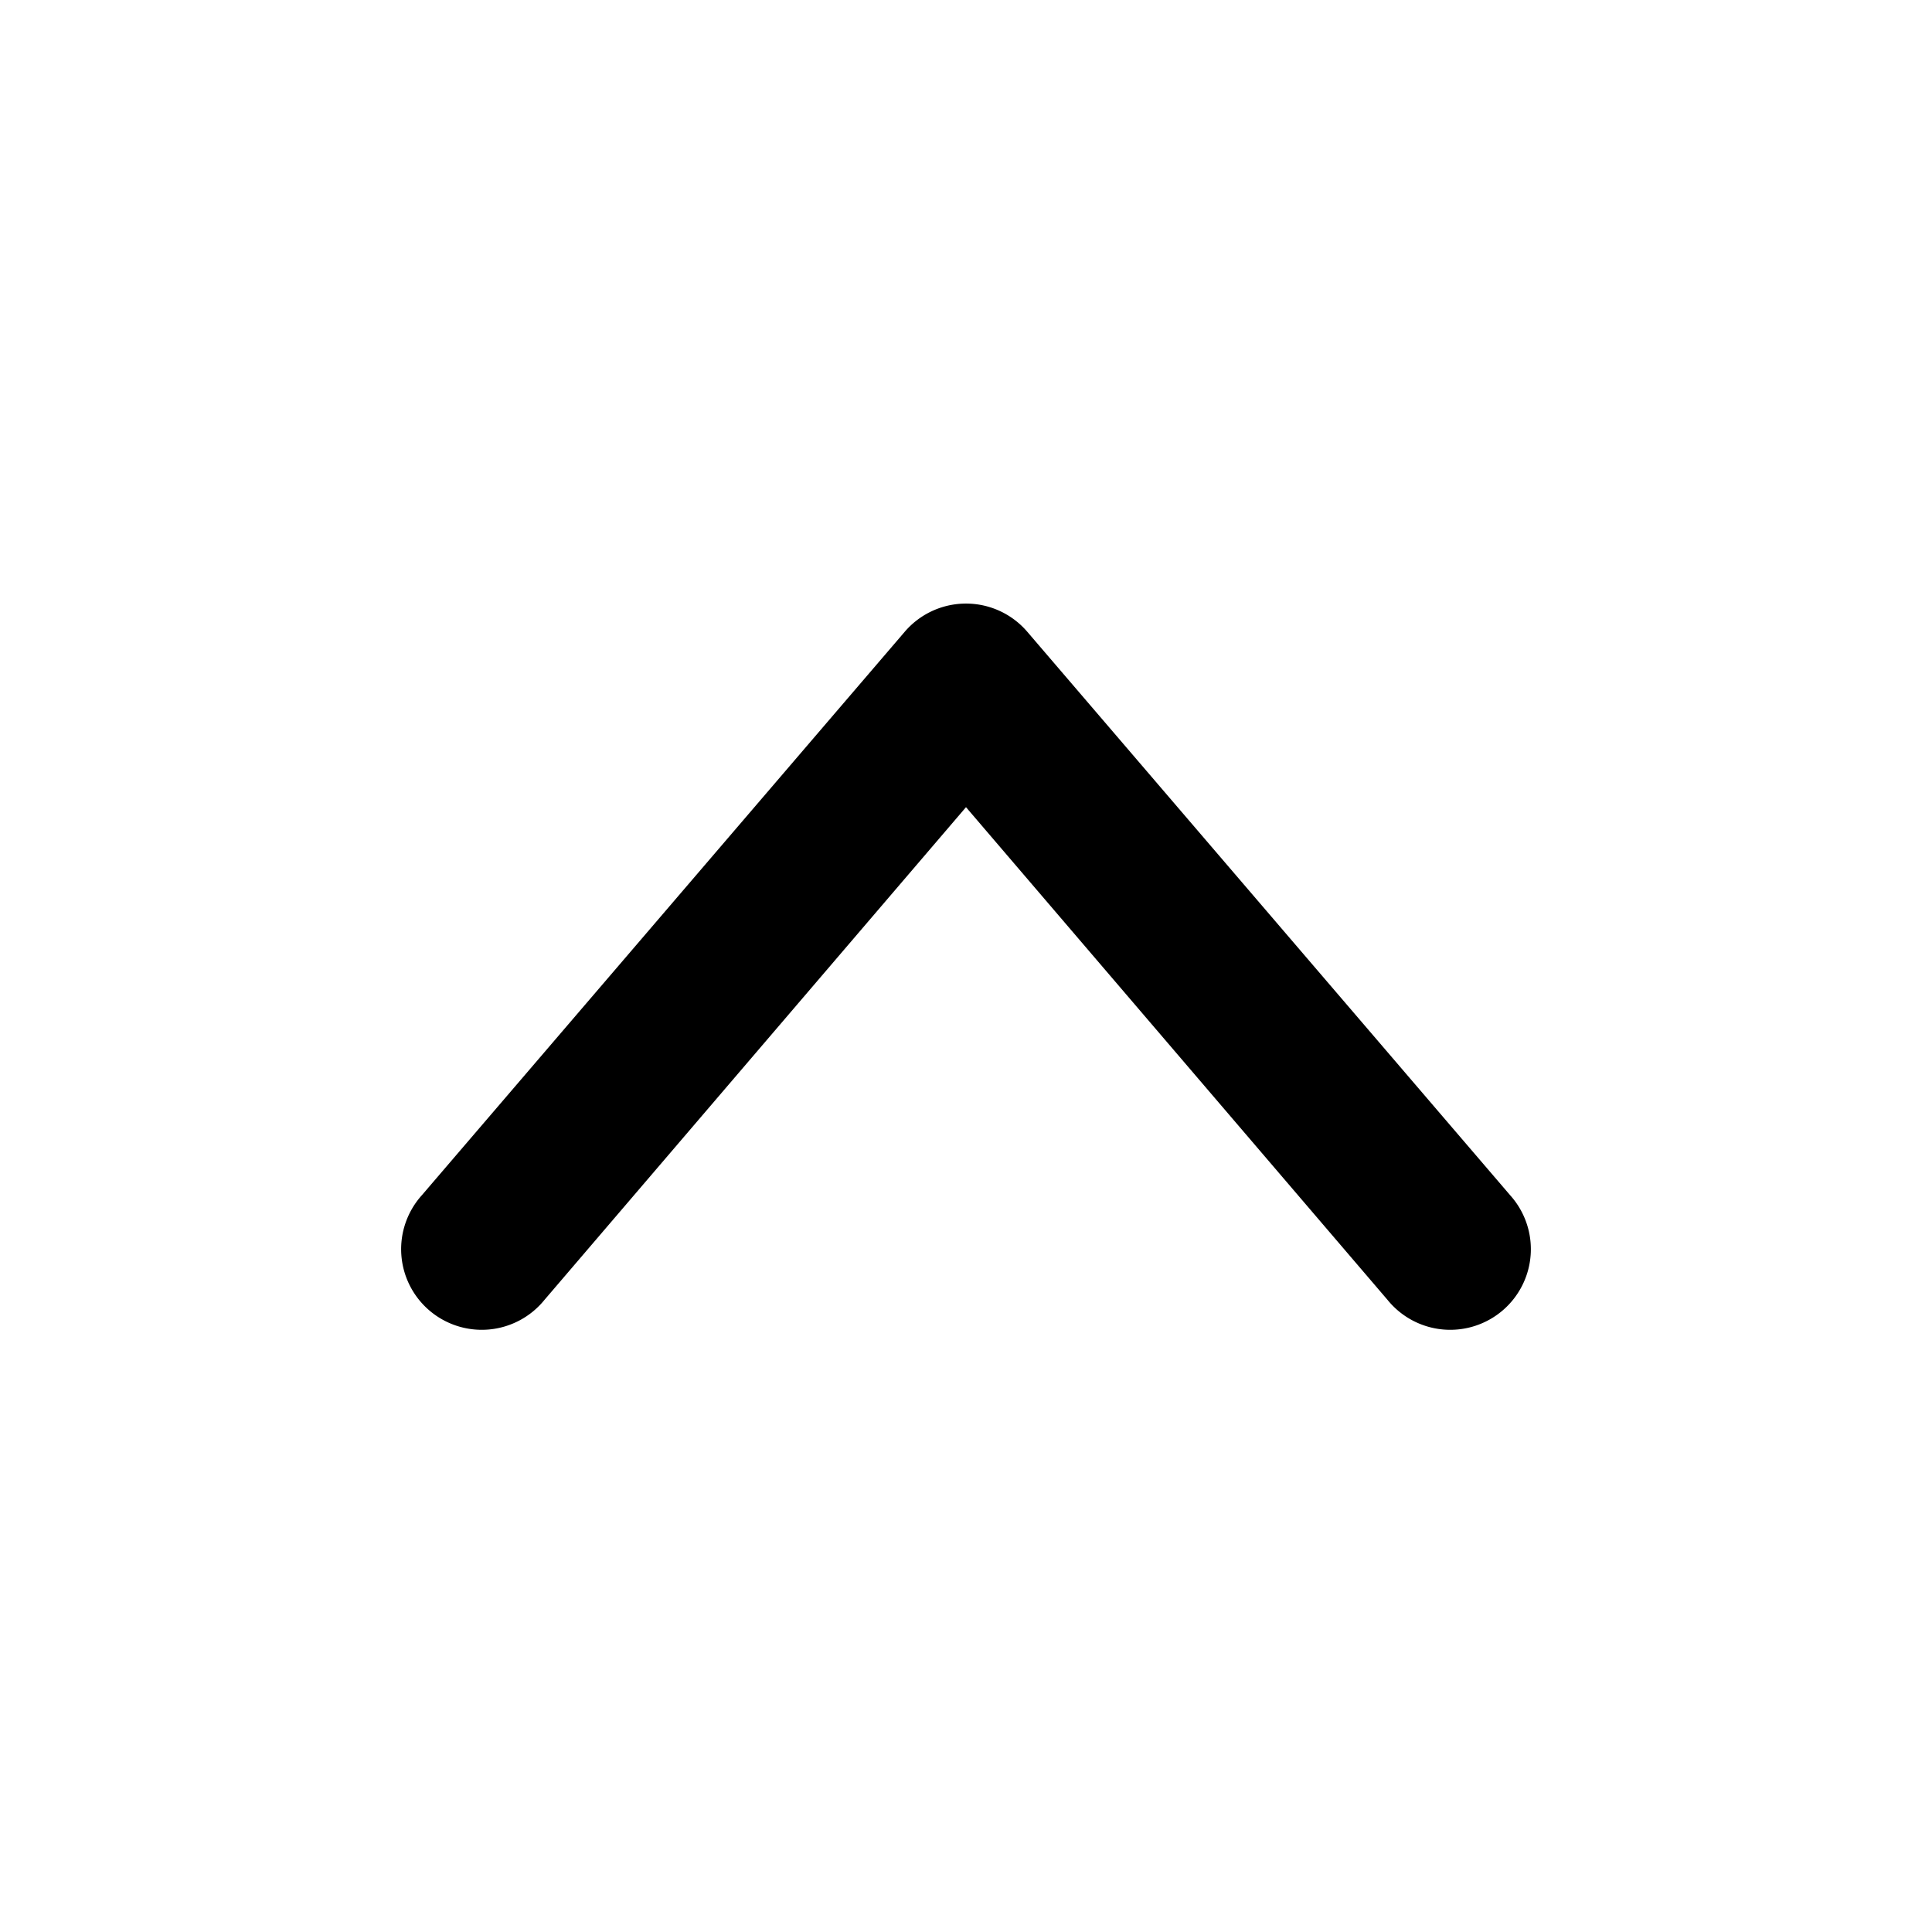 <svg id="svg10654" height="512" viewBox="0 0 6.35 6.35" width="512" xmlns="http://www.w3.org/2000/svg" xmlns:svg="http://www.w3.org/2000/svg"><g id="layer1" transform="translate(0 -290.65)"><path id="path9513" d="m3.165 292.634a.265.265 0 0 0 -.191.092l-1.588 1.853a.265.265 0 1 0 .403.344l1.386-1.62 1.386 1.62a.265.265 0 1 0 .403-.344l-1.588-1.853a.265.265 0 0 0 -.211-.092z" font-variant-ligatures="normal" font-variant-position="normal" font-variant-caps="normal" font-variant-numeric="normal" font-variant-alternates="normal" font-feature-settings="normal" text-indent="0" text-align="start" text-decoration-line="none" text-decoration-style="solid" text-decoration-color="rgb(0,0,0)" text-transform="none" text-orientation="mixed" white-space="normal" shape-padding="0" isolation="auto" mix-blend-mode="normal" solid-color="rgb(0,0,0)" solid-opacity="1" vector-effect="none"/></g></svg>